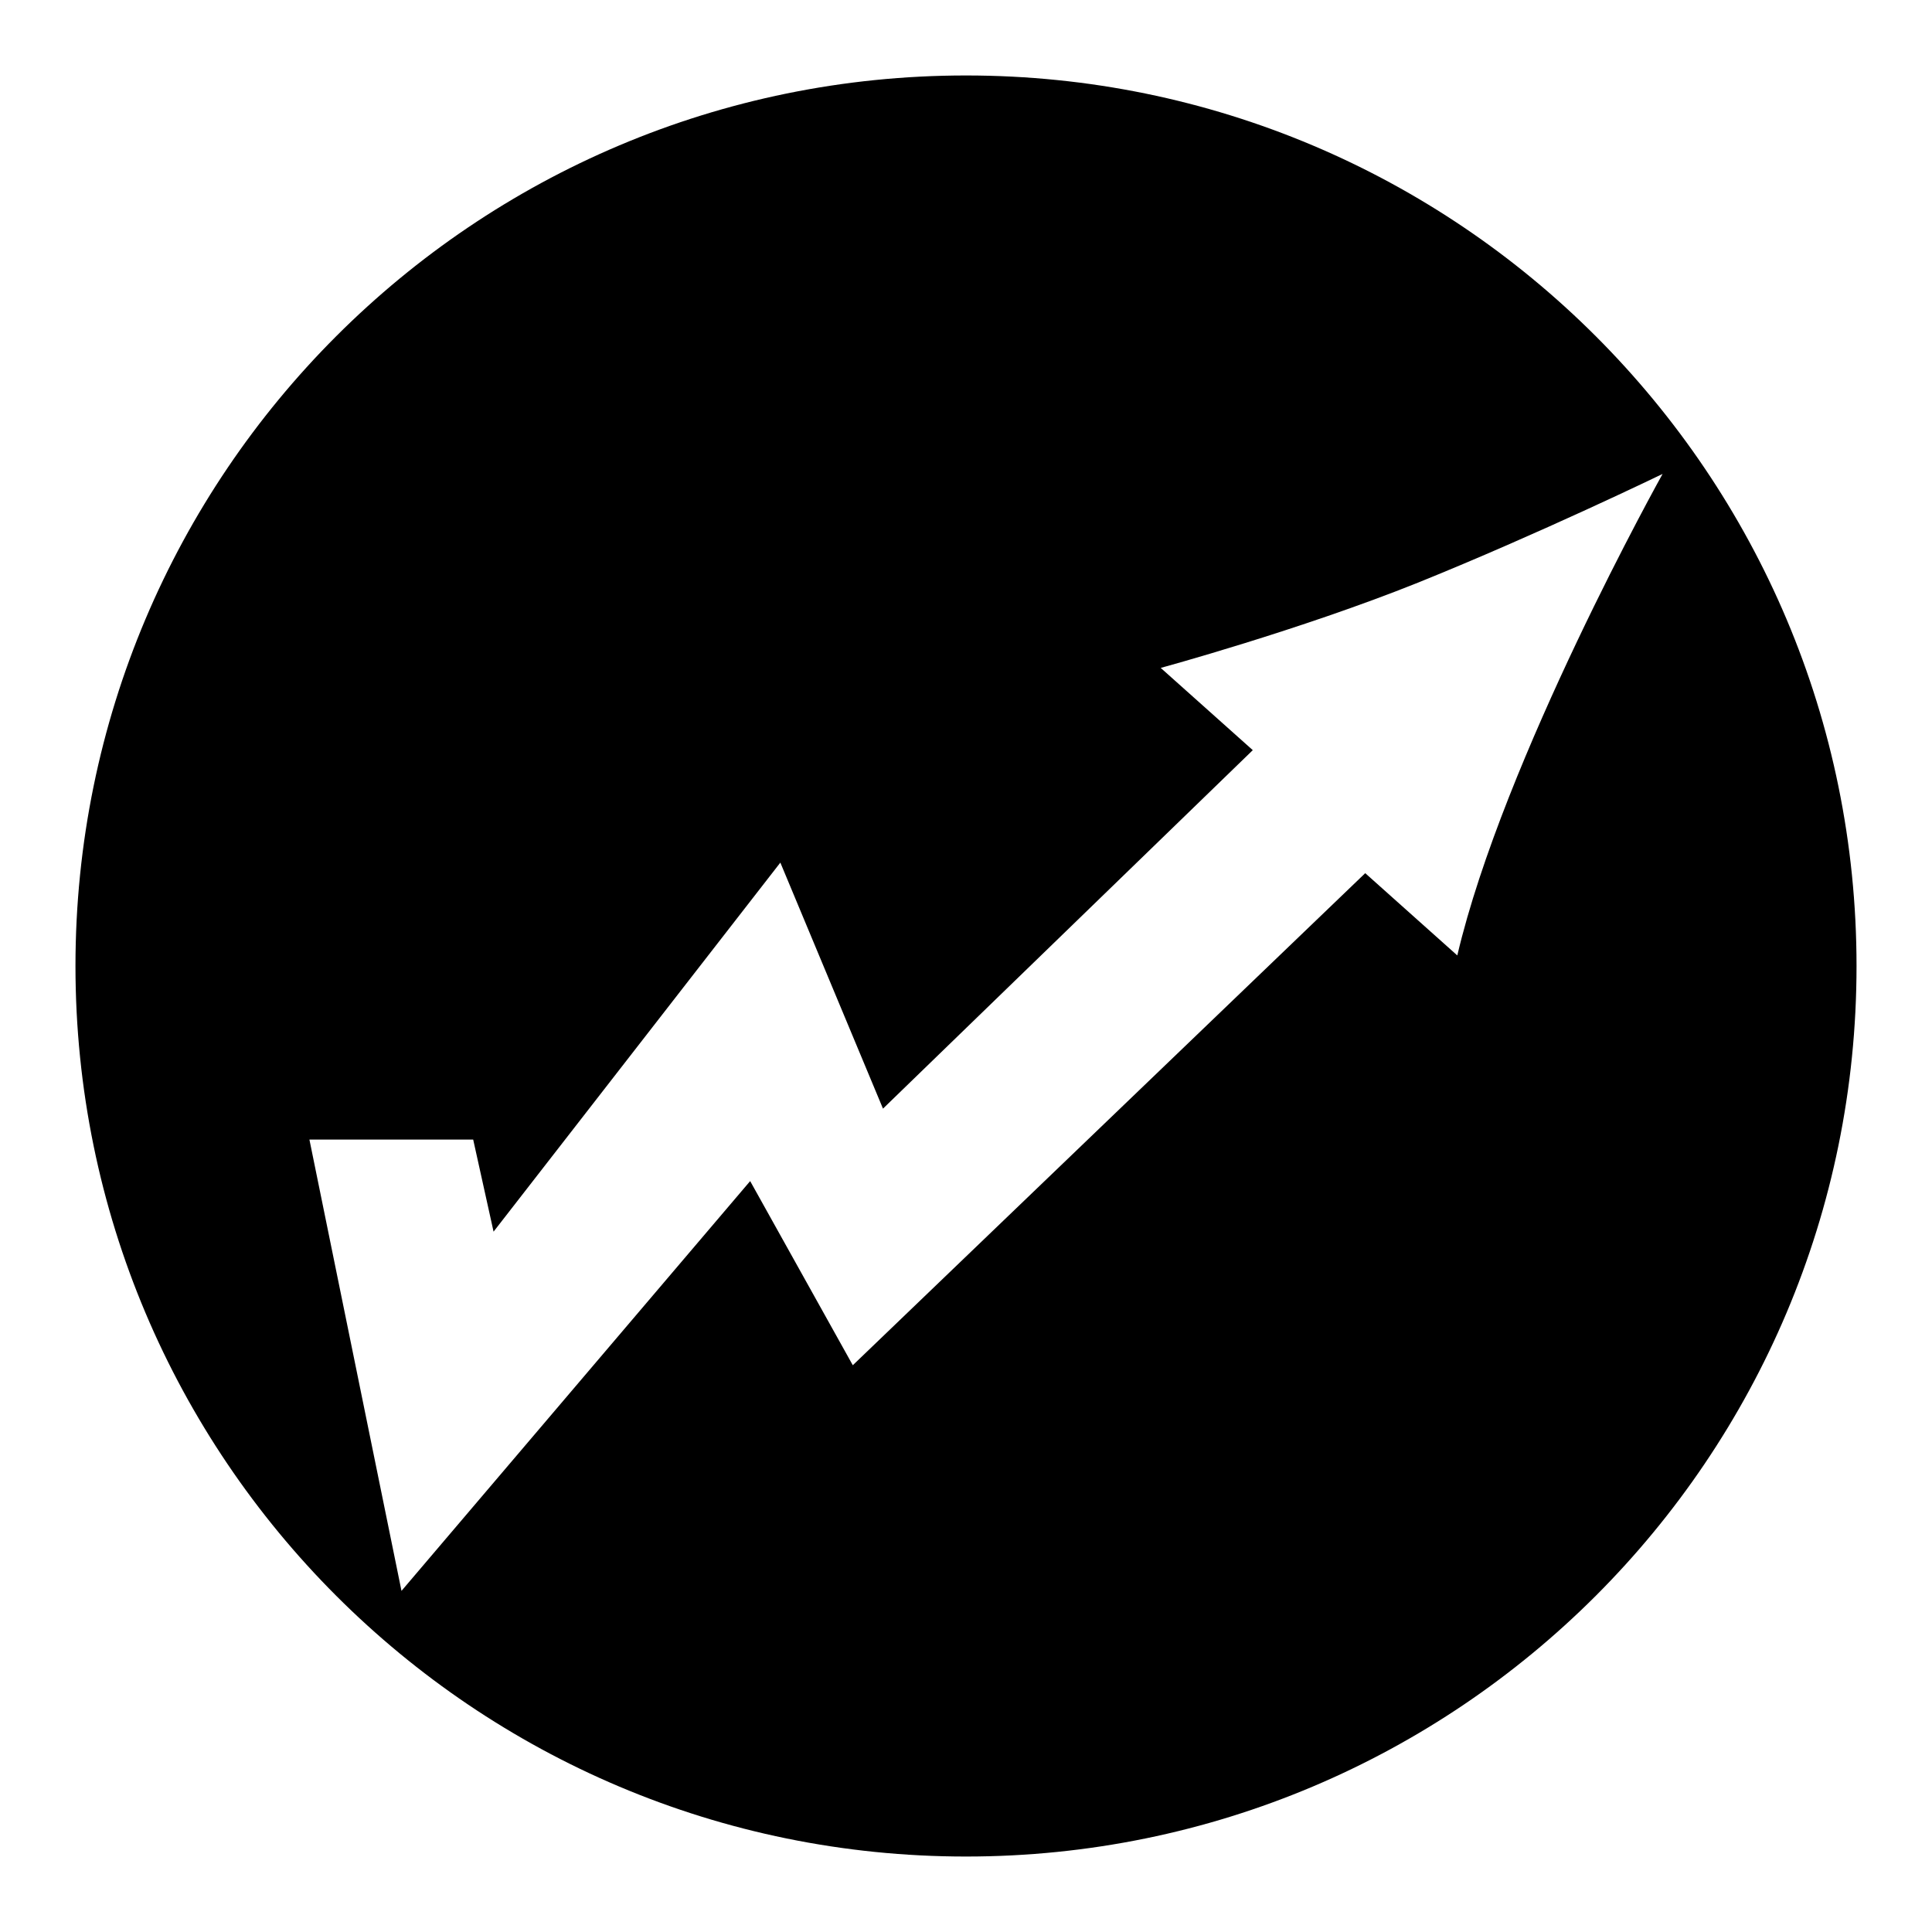 <?xml version="1.0" encoding="utf-8"?>
<!-- Svg Vector Icons : http://www.onlinewebfonts.com/icon -->
<!DOCTYPE svg PUBLIC "-//W3C//DTD SVG 1.1//EN" "http://www.w3.org/Graphics/SVG/1.1/DTD/svg11.dtd">
<svg version="1.1" xmlns="http://www.w3.org/2000/svg" xmlns:xlink="http://www.w3.org/1999/xlink" x="0px" y="0px" viewBox="0 0 256 256" enable-background="new 0 0 256 256" xml:space="preserve">
<g><g><path fill="#000000" d="M128,10C62.8,10,10,62.8,10,128c0,65.2,52.8,118,118,118c65.2,0,118-52.8,118-118C246,62.8,193.2,10,128,10z M193.1,126.6l-12.2-10.9L113,180.9l-13.6-24.4l-46.2,54.3L41,151h21.7l2.7,12.2l38-48.9l13.6,32.6L166,99.4l-12.2-10.9c0,0,18.4-5,34.1-11.3c16.1-6.5,32.4-14.4,32.4-14.4S199.2,100.6,193.1,126.6z"/></g></g>
</svg>